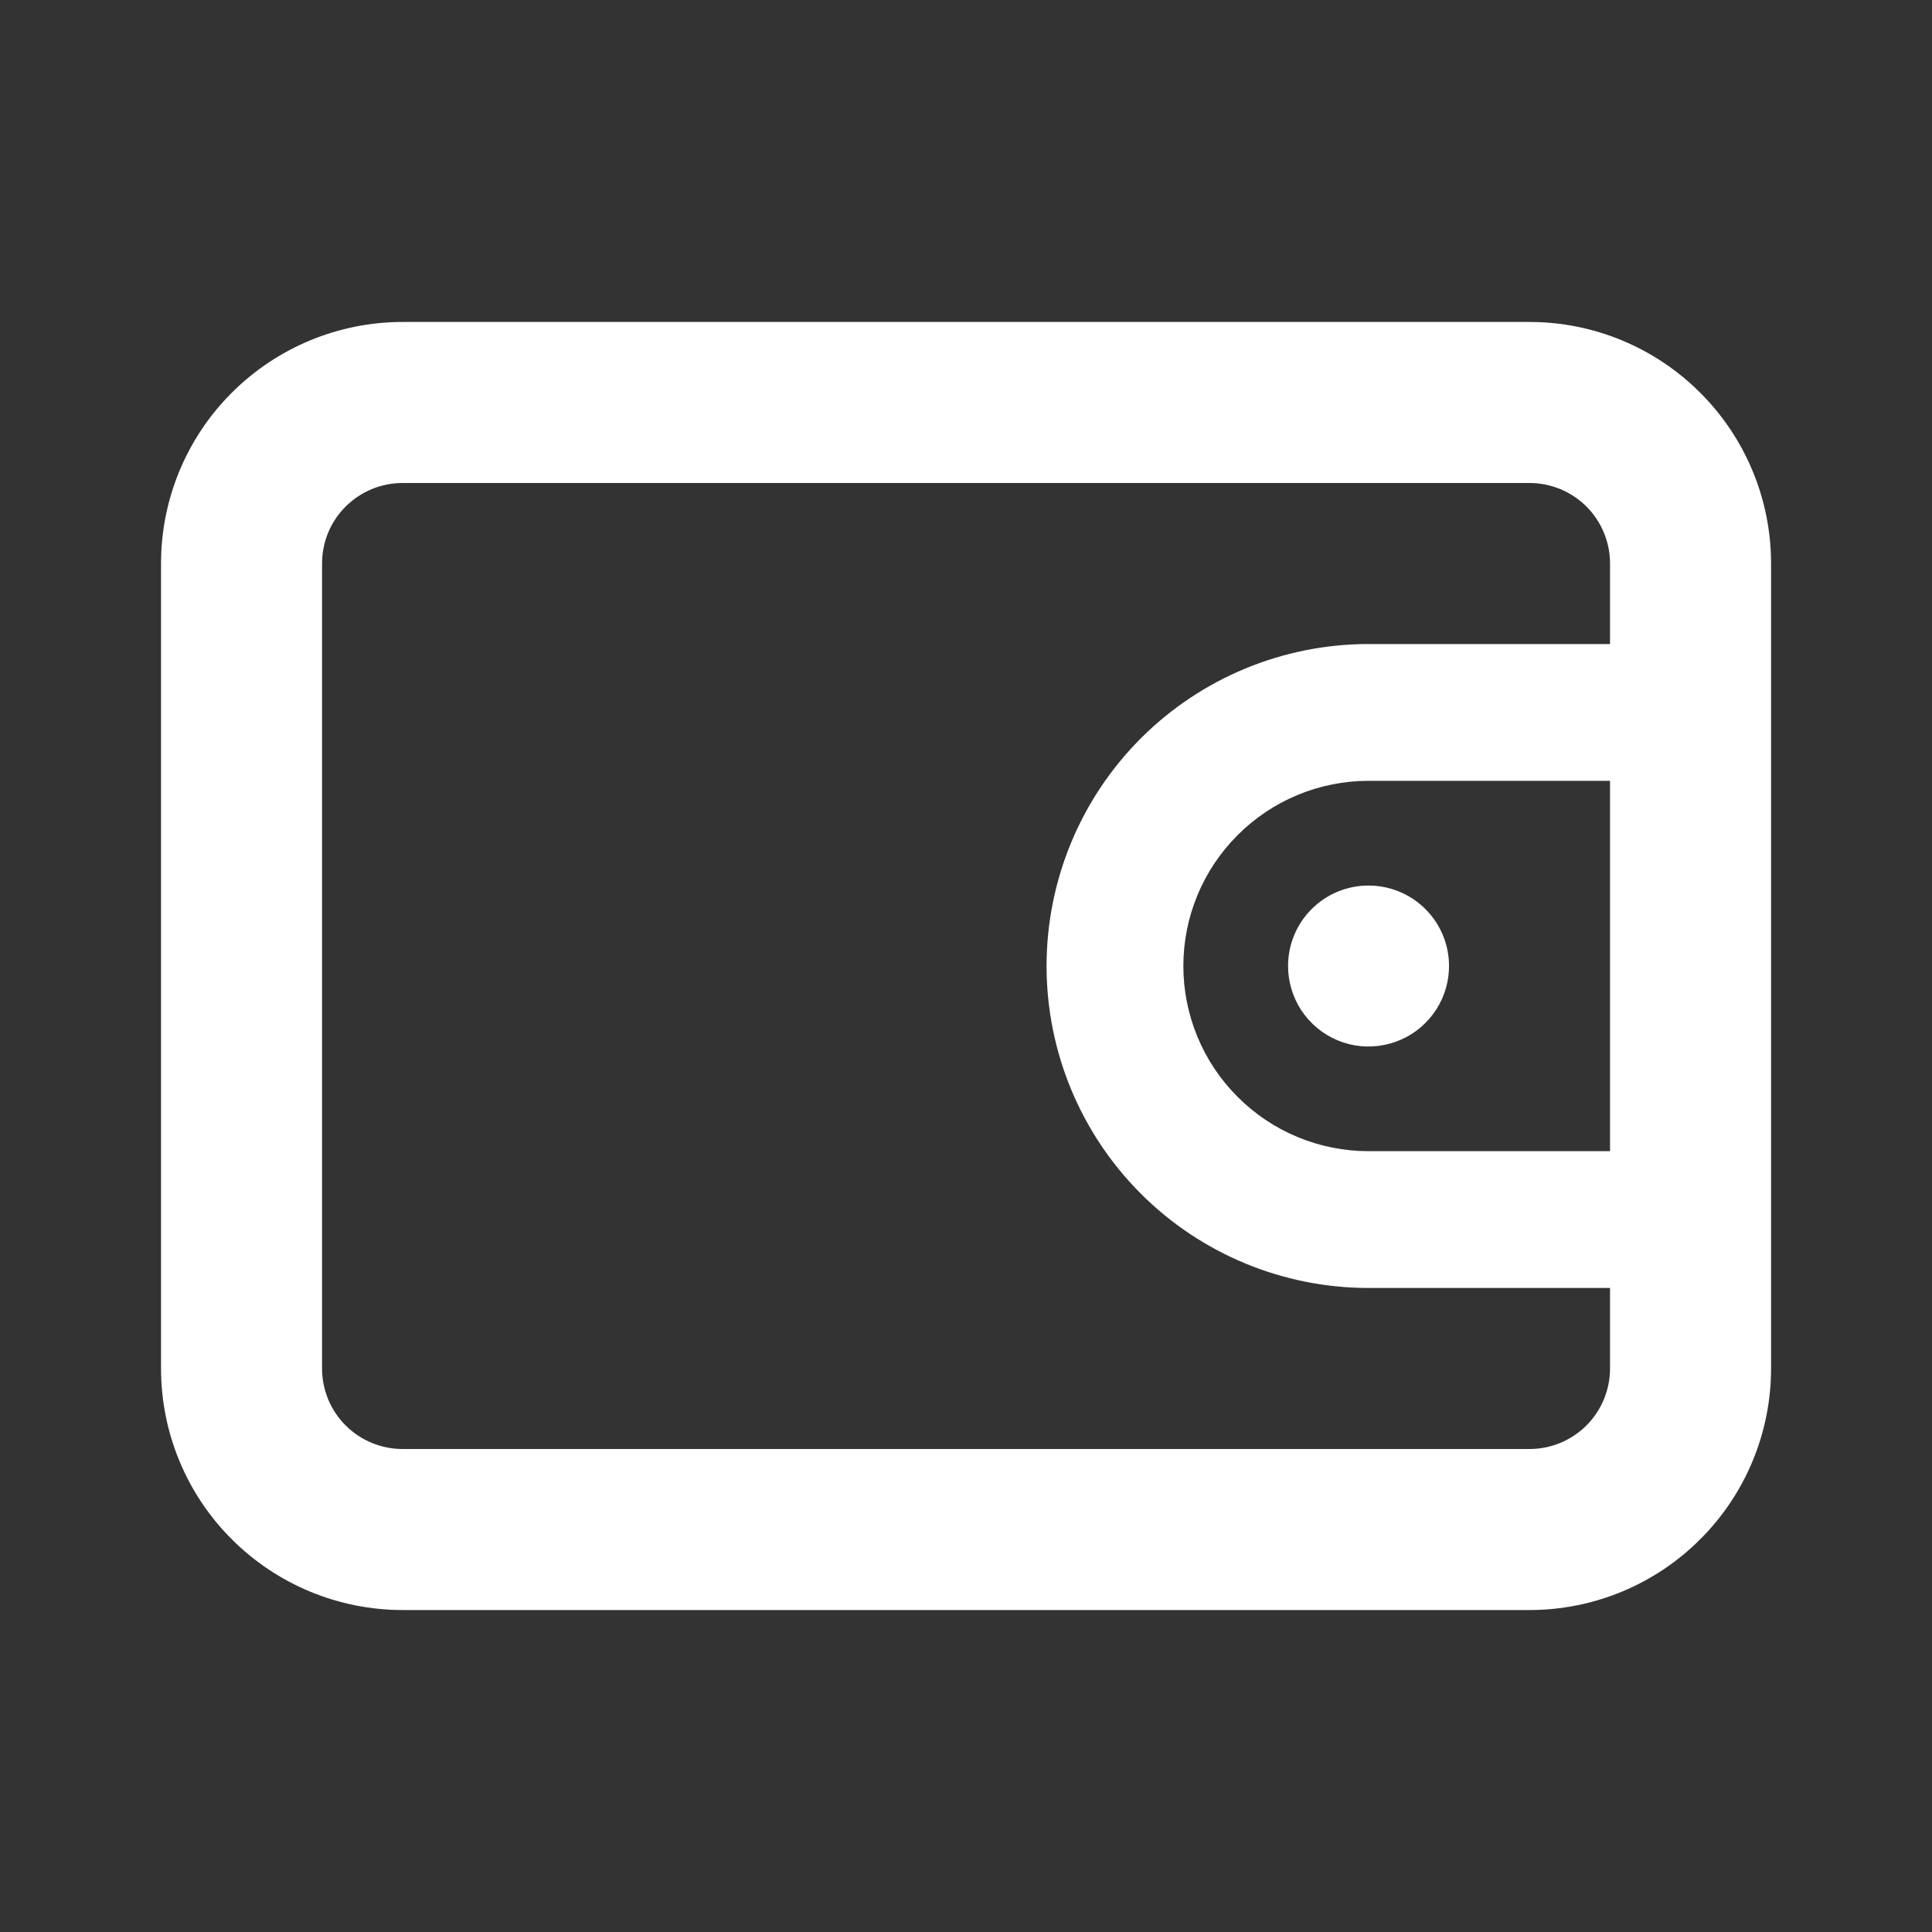 <svg width="20" height="20" viewBox="0 0 20 20" fill="none" xmlns="http://www.w3.org/2000/svg">
<rect x="0" y="0" width="20" height="20" fill="#333333" stroke="none"/>
<path d="M15.834 3.333H4.167C3.504 3.333 2.868 3.597 2.399 4.066C1.93 4.534 1.667 5.17 1.667 5.833V14.167C1.667 14.83 1.93 15.466 2.399 15.934C2.868 16.403 3.504 16.667 4.167 16.667H15.834C16.497 16.667 17.133 16.403 17.601 15.934C18.07 15.466 18.334 14.83 18.334 14.167V5.833C18.334 5.17 18.07 4.534 17.601 4.066C17.133 3.597 16.497 3.333 15.834 3.333ZM16.667 11.917H14.167C13.659 11.917 13.171 11.715 12.812 11.355C12.452 10.996 12.25 10.508 12.25 10C12.25 9.492 12.452 9.004 12.812 8.645C13.171 8.285 13.659 8.083 14.167 8.083H16.667V11.917ZM16.667 6.667H14.167C13.283 6.667 12.435 7.018 11.81 7.643C11.185 8.268 10.834 9.116 10.834 10C10.834 10.884 11.185 11.732 11.81 12.357C12.435 12.982 13.283 13.333 14.167 13.333H16.667V14.167C16.667 14.388 16.579 14.6 16.423 14.756C16.267 14.912 16.055 15 15.834 15H4.167C3.946 15 3.734 14.912 3.578 14.756C3.421 14.6 3.334 14.388 3.334 14.167V5.833C3.334 5.612 3.421 5.4 3.578 5.244C3.734 5.088 3.946 5 4.167 5H15.834C16.055 5 16.267 5.088 16.423 5.244C16.579 5.4 16.667 5.612 16.667 5.833V6.667ZM13.334 10C13.334 10.165 13.383 10.326 13.474 10.463C13.566 10.6 13.696 10.707 13.848 10.77C14 10.833 14.168 10.85 14.33 10.817C14.491 10.785 14.64 10.706 14.756 10.589C14.873 10.473 14.952 10.324 14.984 10.163C15.017 10.001 15 9.833 14.937 9.681C14.874 9.529 14.767 9.399 14.63 9.307C14.493 9.216 14.332 9.167 14.167 9.167C13.946 9.167 13.734 9.254 13.578 9.411C13.421 9.567 13.334 9.779 13.334 10Z" fill="white"/>
</svg>
